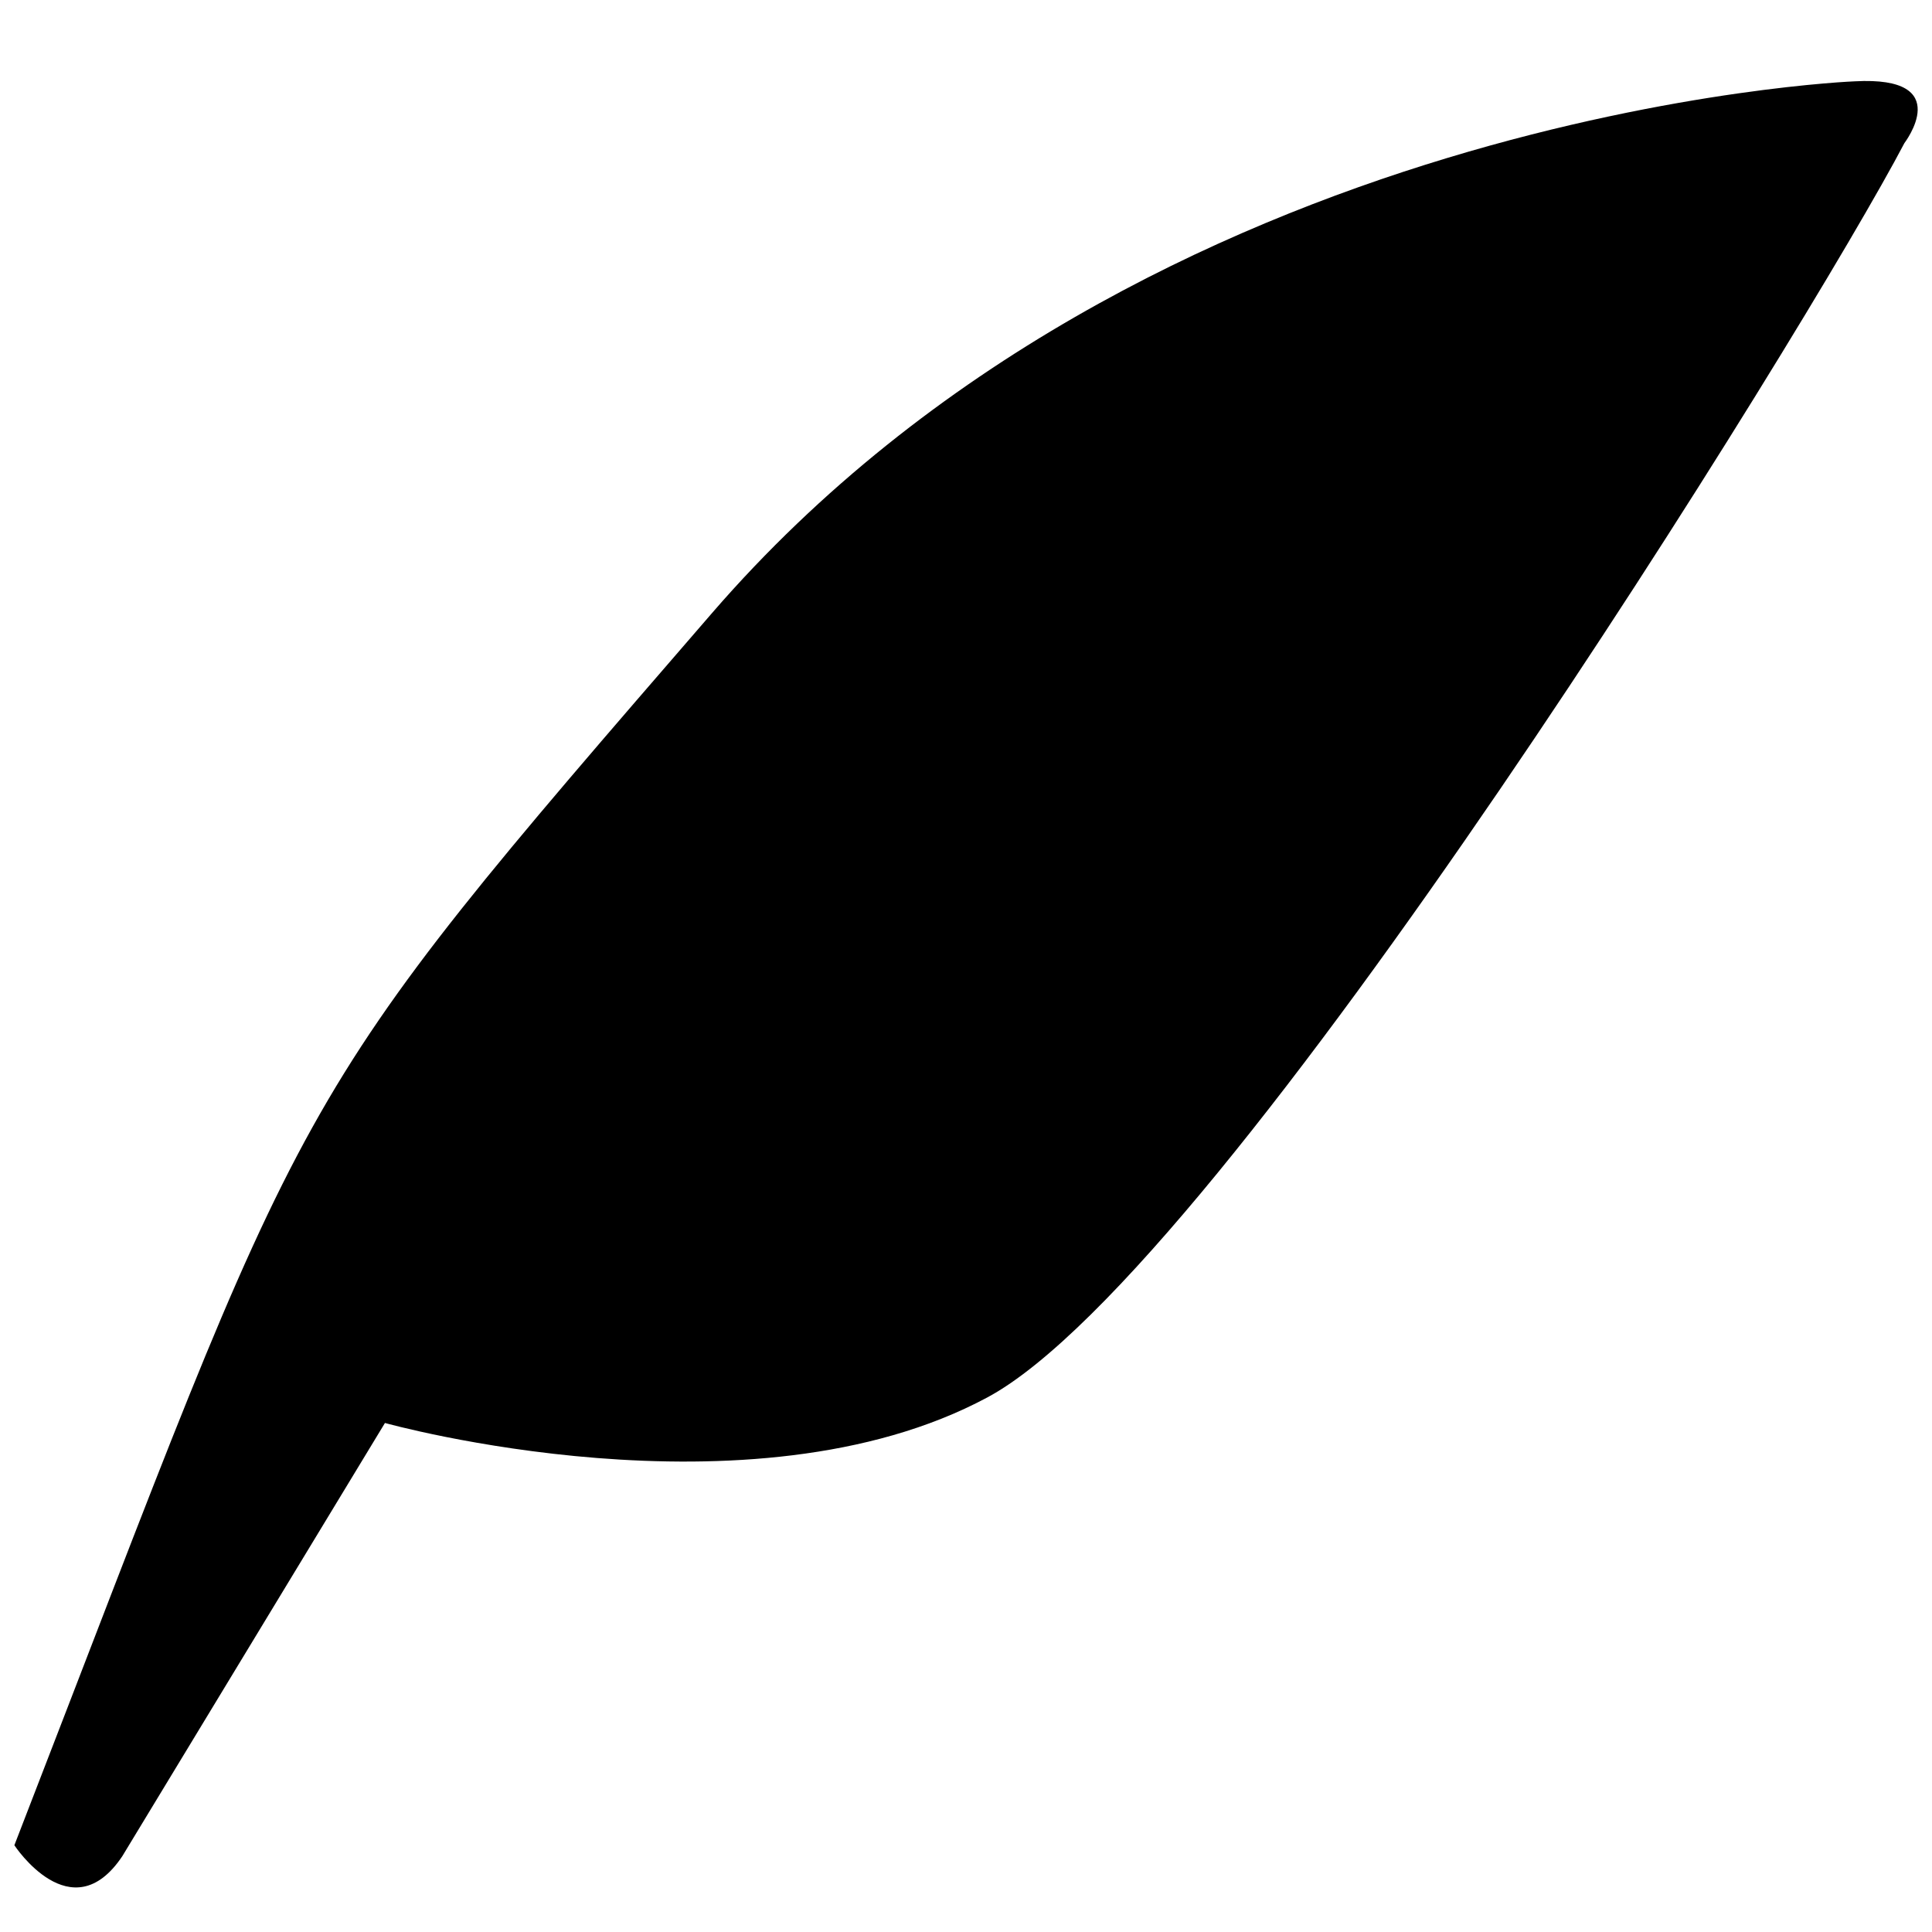 <svg xmlns="http://www.w3.org/2000/svg" viewBox="0 0 32 32"><path d="M30.719 1.347S19.025 1.8 11.797 10.15C4.572 18.5 5.216 17.716.238 30.563c0 0 .944 1.444 1.788.181l4.35-7.175s6.041 1.688 9.975-.422c3.934-2.106 13.647-17.825 15.191-20.775 0-.003.863-1.119-.822-1.025z"/></svg>
